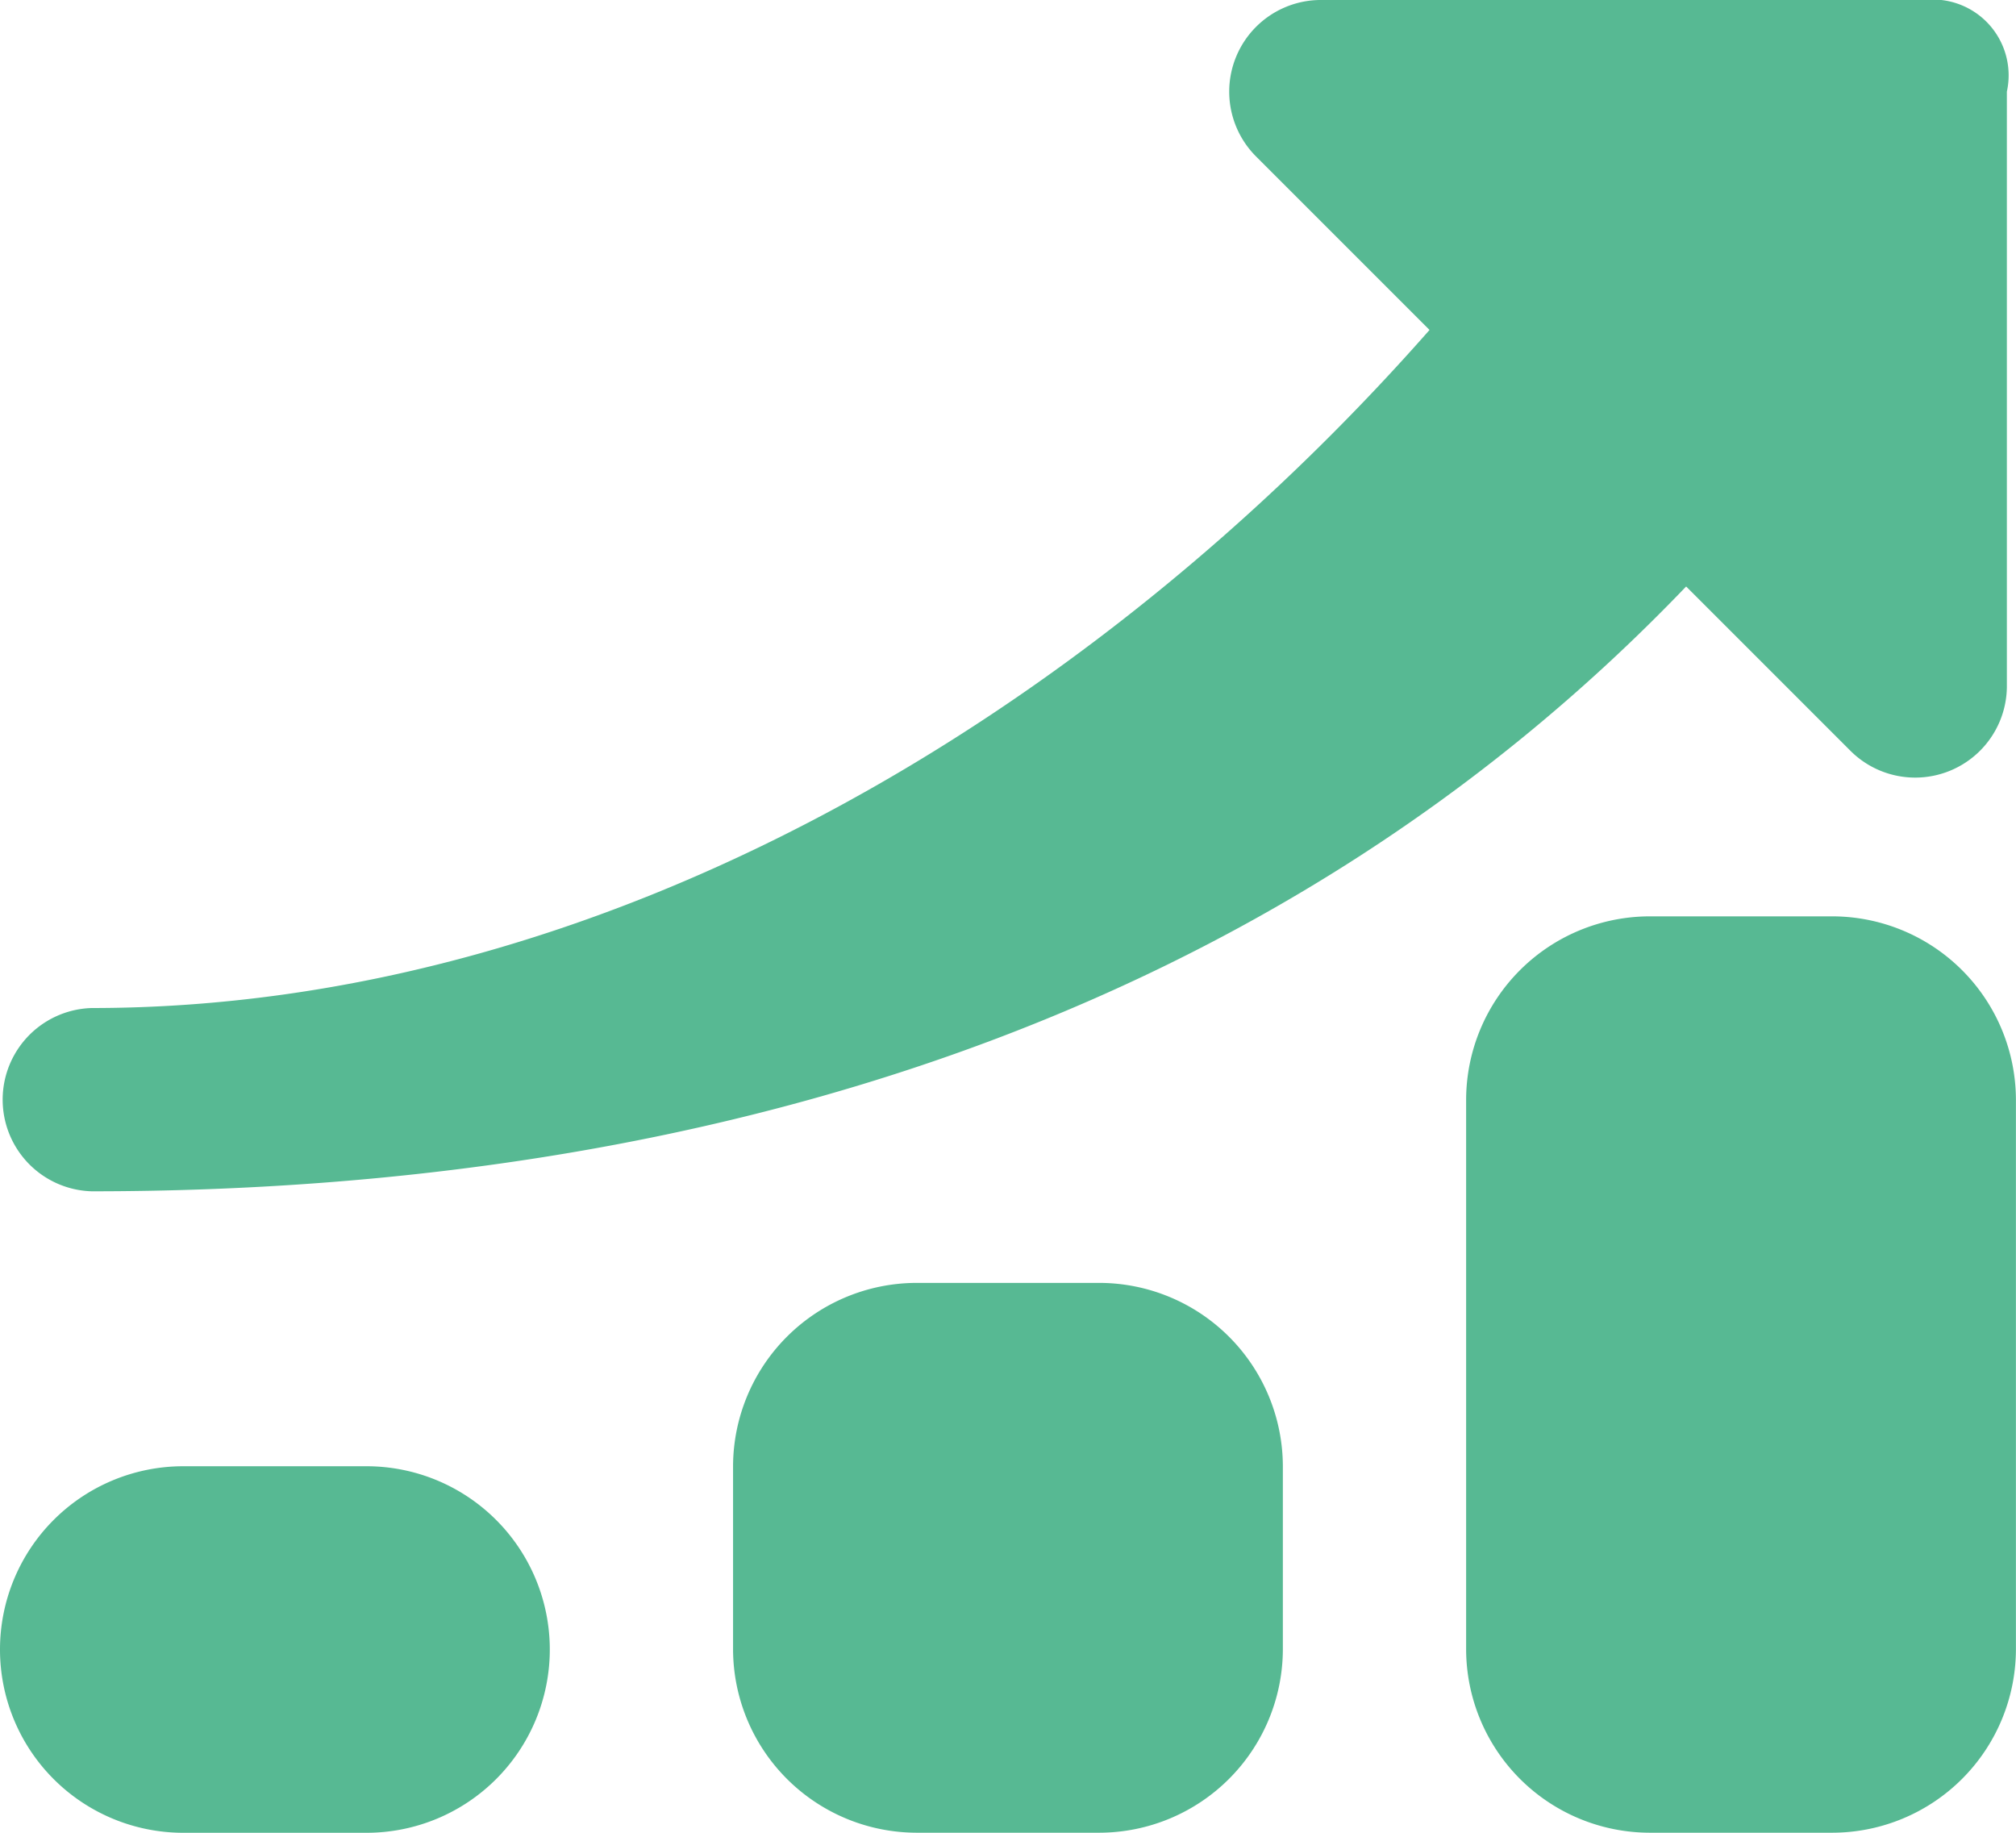 <svg id="Sales_Order_Management" data-name="Sales Order Management" xmlns="http://www.w3.org/2000/svg" width="26.06" height="23.691" viewBox="0 0 26.06 23.691">
  <g id="dashboard" transform="translate(0 0)">
    <path id="Path_12" data-name="Path 12" d="M5.738,18H3.369a2.369,2.369,0,0,0,0,4.738H5.738a2.369,2.369,0,0,0,0-4.738Z" transform="translate(-1 0.953)" fill="#57b993"/>
    <path id="Path_13" data-name="Path 13" d="M13.738,16H11.369A2.376,2.376,0,0,0,9,18.369v2.369a2.376,2.376,0,0,0,2.369,2.369h2.369a2.376,2.376,0,0,0,2.369-2.369V18.369A2.376,2.376,0,0,0,13.738,16Z" transform="translate(0.476 0.583)" fill="#57b993"/>
    <path id="Path_14" data-name="Path 14" d="M21.738,12H19.369A2.376,2.376,0,0,0,17,14.369v7.107a2.376,2.376,0,0,0,2.369,2.369h2.369a2.376,2.376,0,0,0,2.369-2.369V14.369A2.376,2.376,0,0,0,21.738,12Z" transform="translate(1.952 -0.155)" fill="#57b993"/>
    <path id="Path_15" data-name="Path 15" d="M25.875,2H18.057a1.185,1.185,0,0,0-.829,2.014l2.251,2.251C15.1,11.239,8.818,15.03,2.185,15.03a1.185,1.185,0,0,0,0,2.369c7.936,0,15.28-2.251,20.611-7.818l2.132,2.132a1.185,1.185,0,0,0,2.014-.829v-7.7A.98.98,0,0,0,25.875,2Z" transform="translate(-1 -2)" fill="#57b993"/>
  </g>
</svg>
